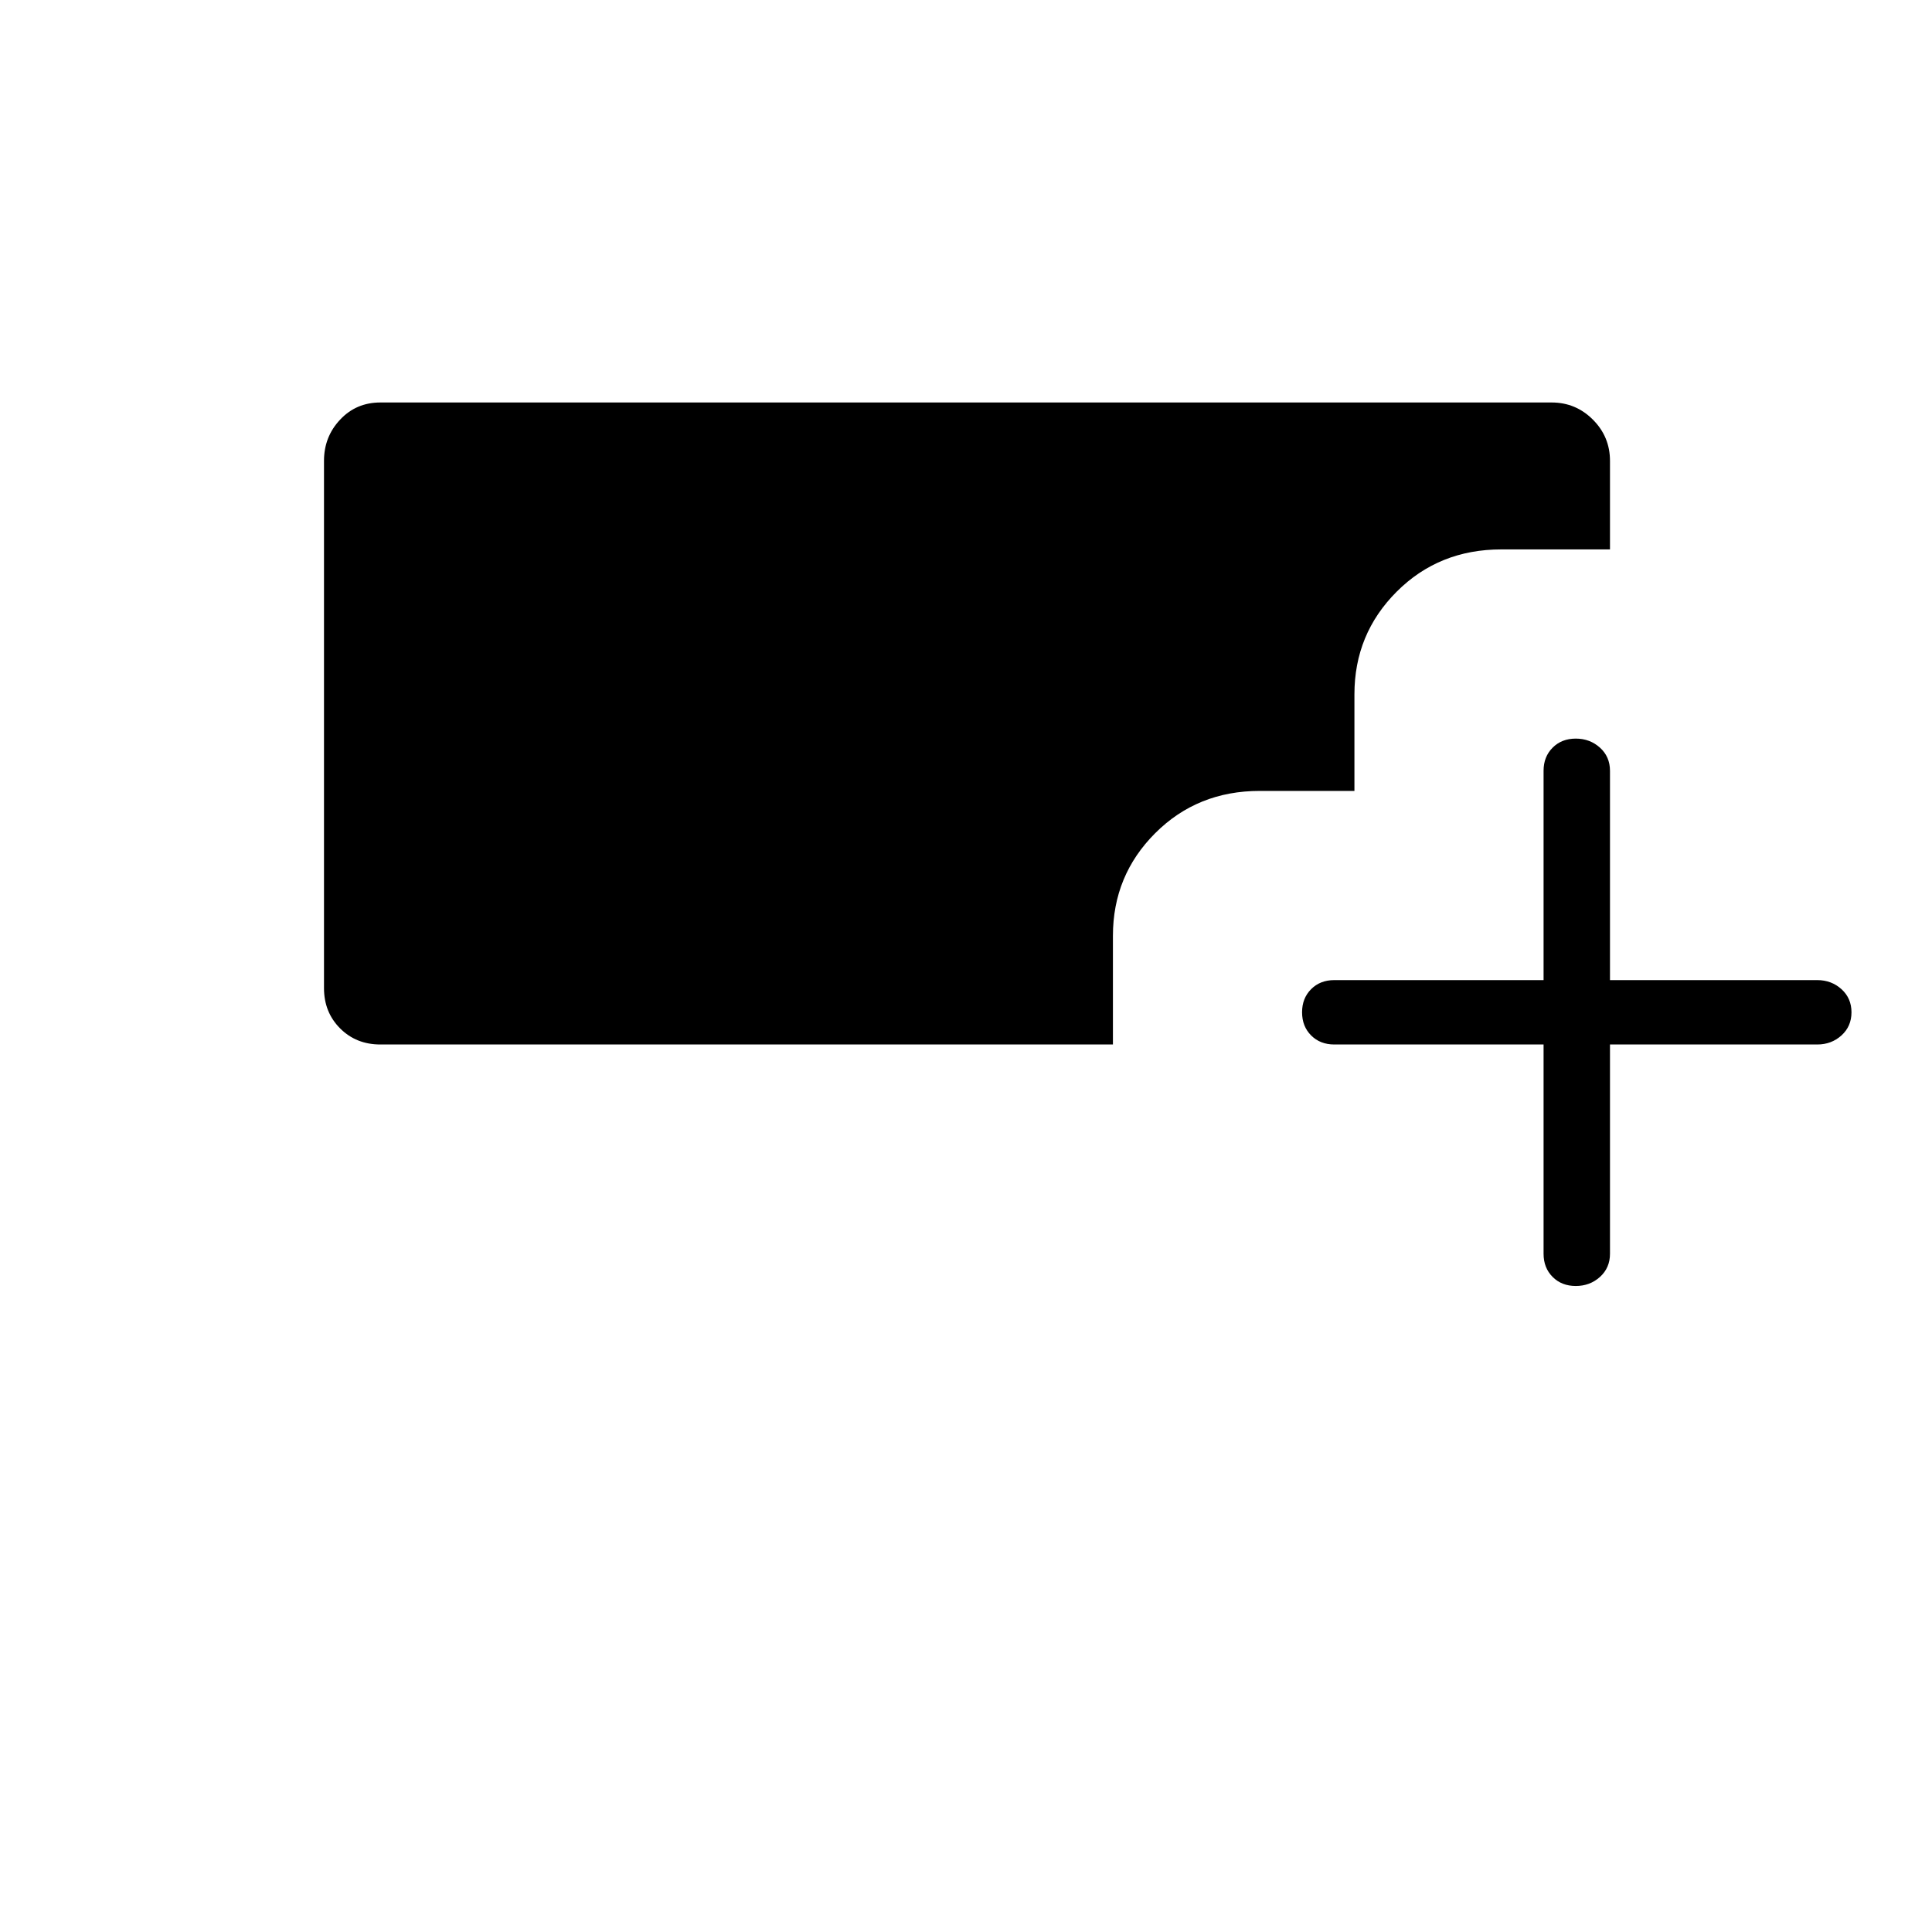 <svg xmlns="http://www.w3.org/2000/svg" height="40" width="40"><path d="M32.625 26.625q-.292 0-.479-.187-.188-.188-.188-.48v-4.333h-4.333q-.292 0-.479-.187-.188-.188-.188-.48 0-.291.188-.479.187-.187.479-.187h4.333v-4.334q0-.291.188-.479.187-.187.479-.187t.5.187q.208.188.208.479v4.334h4.292q.292 0 .5.187.208.188.208.479 0 .292-.208.48-.208.187-.5.187h-4.292v4.333q0 .292-.208.48-.208.187-.5.187Zm-24.75-5q-.5 0-.833-.333-.334-.334-.334-.834V9.542q0-.5.334-.854.333-.355.833-.355h24.25q.5 0 .854.355.354.354.354.854v1.833h-2.25q-1.291 0-2.166.875t-.875 2.125v2h-1.959q-1.291 0-2.166.875t-.875 2.125v2.25Z"/></svg>
